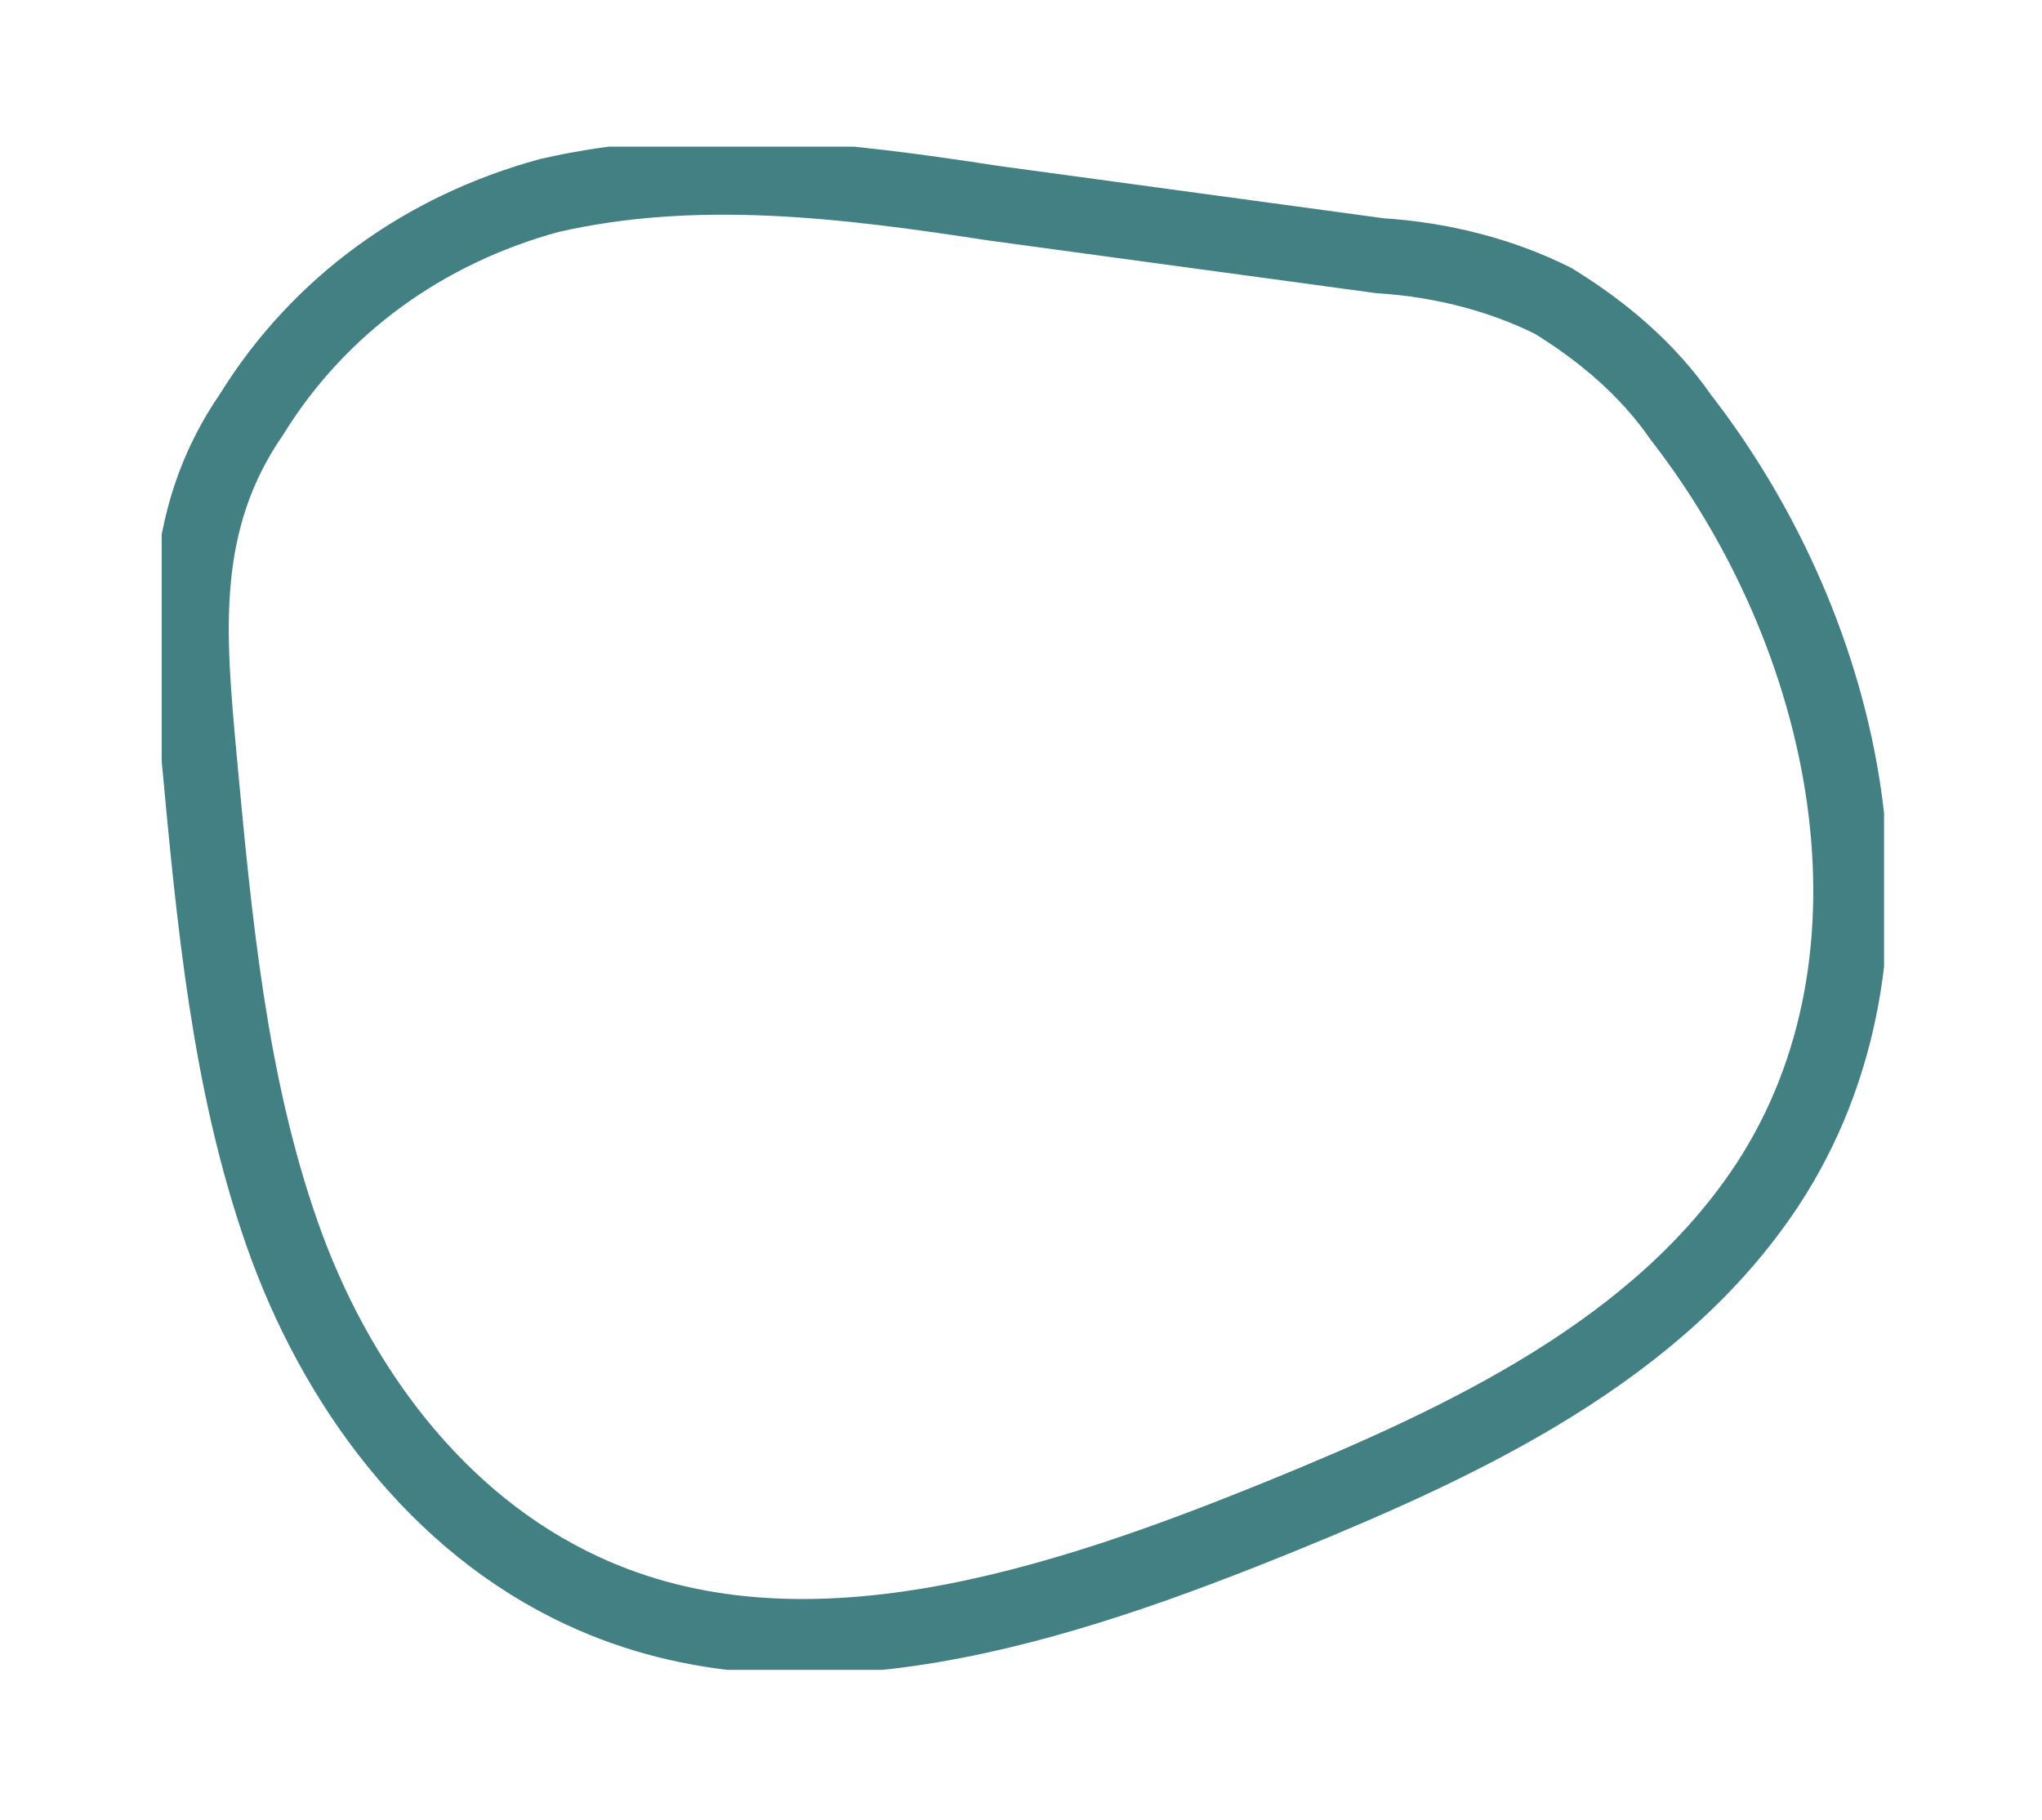<?xml version="1.0" encoding="utf-8"?>
<!-- Generator: Adobe Illustrator 26.2.1, SVG Export Plug-In . SVG Version: 6.00 Build 0)  -->
<svg version="1.1" id="Layer_1" xmlns="http://www.w3.org/2000/svg" xmlns:xlink="http://www.w3.org/1999/xlink" x="0px" y="0px"
	 viewBox="0 0 54.3 48.4" style="enable-background:new 0 0 54.3 48.4;" xml:space="preserve">
<style type="text/css">
	.st0{clip-path:url(#SVGID_00000049939009363028919320000007940950265275668667_);}
	.st1{fill:none;stroke:#438083;stroke-width:2;stroke-miterlimit:10;}
</style>
<g>
	<defs>
		<rect id="SVGID_1_" x="4.3" y="3.9" width="45.8" height="40.5"/>
	</defs>
	<clipPath id="SVGID_00000036965040625656161260000010927106276594883986_">
		<use xlink:href="#SVGID_1_"  style="overflow:visible;"/>
	</clipPath>
	<g id="Group_69" style="clip-path:url(#SVGID_00000036965040625656161260000010927106276594883986_);">
		<path id="Path_69" class="st1" d="M14.6,5.2c3.9-0.9,7.9-0.4,11.8,0.2l10.3,1.4c1.6,0.1,3.2,0.5,4.6,1.2c1.3,0.8,2.5,1.8,3.4,3.1
			c4.5,5.8,6.3,14.3,2.3,20.4c-2.9,4.4-8,6.8-12.9,8.8c-5.9,2.4-12.8,4.7-18.6,2c-3.9-1.8-6.6-5.5-8-9.5s-1.8-8.3-2.2-12.6
			C5,16.9,4.7,13.9,6.7,11C8.5,8.1,11.3,6.1,14.6,5.2z"/>
	</g>
</g>
</svg>
